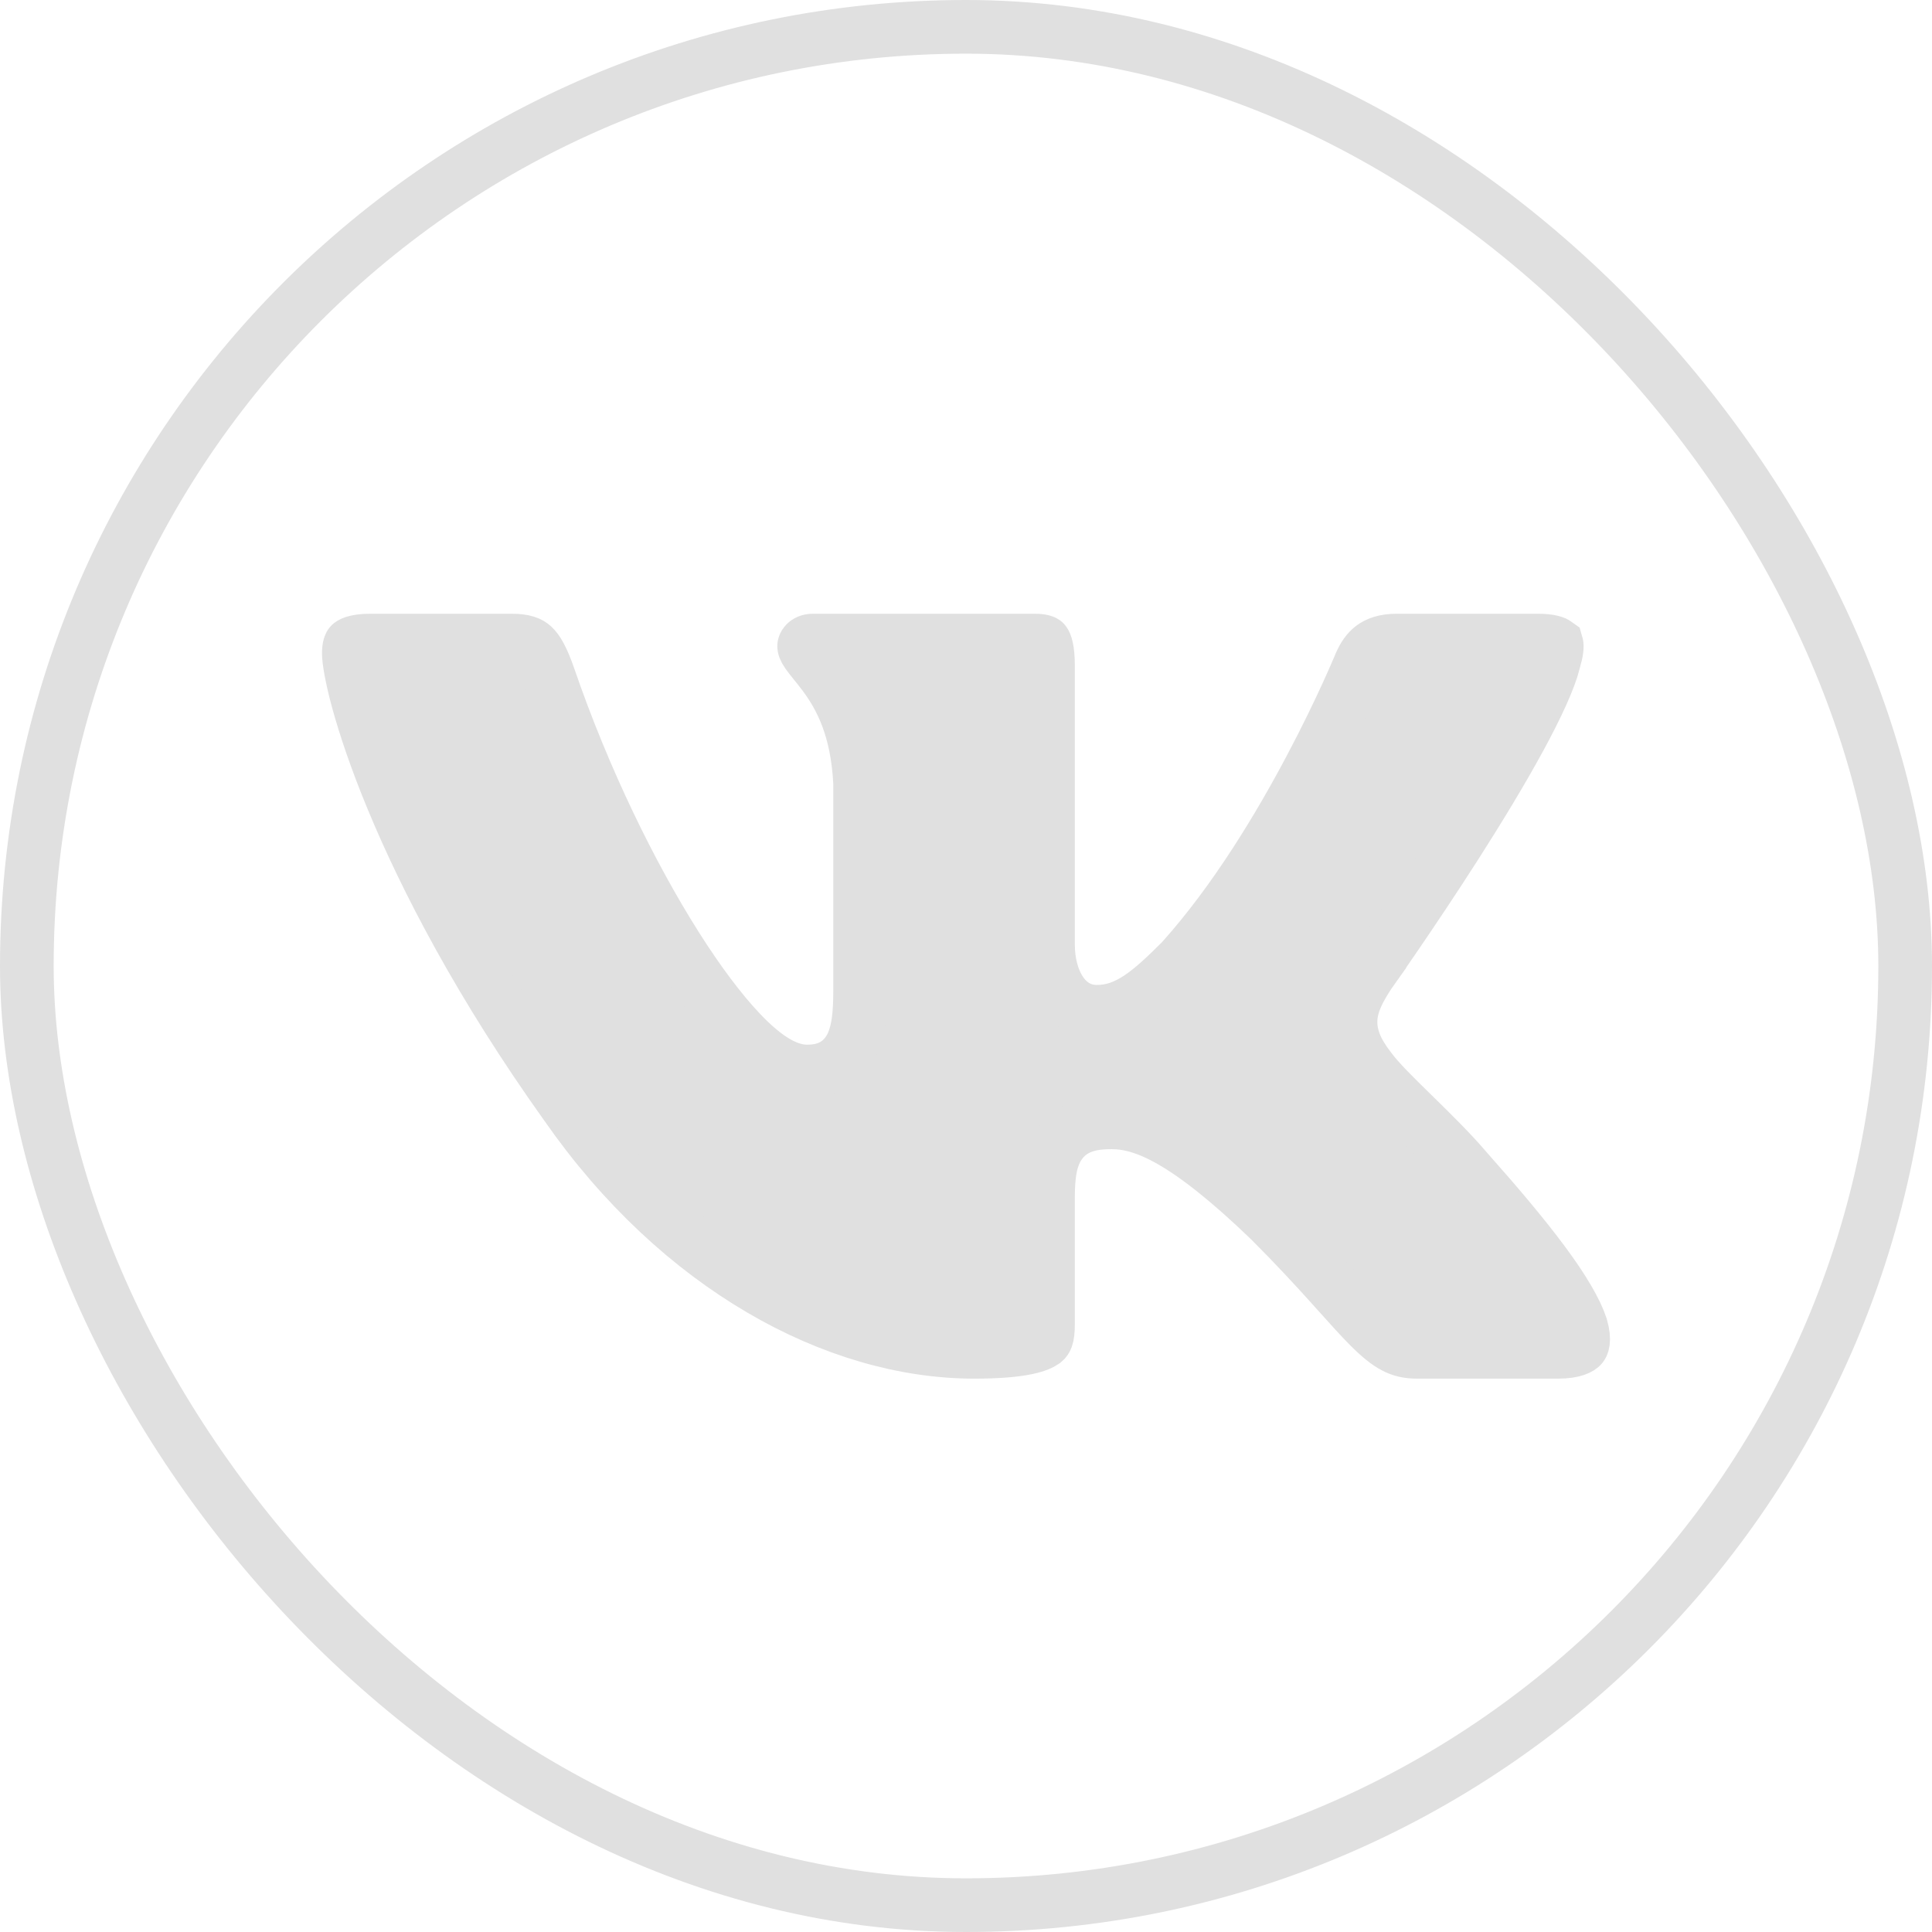 <svg width="36" height="36" viewBox="0 0 36 36" fill="none" xmlns="http://www.w3.org/2000/svg">
<rect x="0.5" y="0.5" width="35" height="35" rx="17.5" stroke="#E0E0E0"/>
<path d="M28.97 12.257L28.949 12.328V12.343C28.87 12.652 28.647 13.144 28.317 13.751C27.978 14.374 27.554 15.07 27.137 15.724C26.719 16.377 26.312 16.984 26.009 17.427C25.858 17.649 25.732 17.829 25.645 17.954C25.601 18.017 25.567 18.066 25.544 18.099L25.518 18.136L25.511 18.145L25.509 18.147L25.509 18.148L25.509 18.148L25.917 18.437L25.509 18.148L25.501 18.16L25.493 18.172L25.483 18.188C25.359 18.386 25.193 18.652 25.168 18.961C25.14 19.316 25.295 19.619 25.516 19.905C25.681 20.133 25.995 20.44 26.3 20.738C26.315 20.753 26.33 20.768 26.346 20.783C26.69 21.12 27.055 21.479 27.343 21.82L27.343 21.82L27.351 21.829C27.912 22.46 28.394 23.032 28.764 23.532C29.138 24.037 29.367 24.433 29.461 24.72C29.541 24.998 29.475 25.075 29.468 25.083C29.446 25.109 29.343 25.189 29.03 25.189H26.405C26.229 25.189 26.103 25.156 25.984 25.093C25.854 25.026 25.71 24.912 25.513 24.714C25.353 24.553 25.178 24.359 24.959 24.115C24.906 24.056 24.85 23.994 24.792 23.929C24.495 23.601 24.137 23.21 23.683 22.757L23.683 22.757L23.677 22.75C22.11 21.239 21.316 20.913 20.715 20.913C20.442 20.913 20.047 20.941 19.784 21.269C19.662 21.42 19.602 21.596 19.57 21.762C19.538 21.927 19.528 22.113 19.528 22.313V24.668C19.528 24.945 19.483 24.976 19.439 25.005L19.438 25.006C19.315 25.088 18.987 25.189 18.153 25.189C15.57 25.189 12.654 23.612 10.555 20.599L10.555 20.599L10.552 20.595C8.946 18.344 7.929 16.375 7.314 14.89C7.006 14.148 6.801 13.529 6.672 13.059C6.54 12.575 6.5 12.282 6.5 12.178C6.5 12.111 6.507 12.066 6.515 12.039C6.522 12.015 6.528 12.009 6.53 12.007C6.53 12.007 6.53 12.007 6.53 12.007L6.53 12.007C6.531 12.005 6.547 11.989 6.599 11.972C6.655 11.954 6.75 11.936 6.9 11.936H9.526C9.785 11.936 9.876 11.99 9.932 12.041C10.013 12.116 10.106 12.267 10.228 12.62C10.883 14.525 11.761 16.313 12.596 17.632C13.012 18.29 13.427 18.845 13.806 19.242C13.995 19.441 14.187 19.611 14.376 19.736C14.556 19.855 14.786 19.966 15.04 19.966C15.156 19.966 15.309 19.954 15.463 19.885C15.631 19.809 15.759 19.684 15.846 19.526C15.996 19.256 16.027 18.884 16.027 18.465V14.598V14.585L16.026 14.571C15.972 13.575 15.672 13.001 15.372 12.592C15.306 12.503 15.242 12.423 15.188 12.357L15.178 12.344C15.119 12.271 15.078 12.219 15.045 12.172C14.985 12.085 14.984 12.056 14.984 12.039C14.984 12.032 14.989 12.007 15.014 11.982C15.034 11.962 15.074 11.936 15.152 11.936H19.278C19.375 11.936 19.425 11.949 19.445 11.957C19.458 11.962 19.46 11.965 19.461 11.967C19.461 11.967 19.461 11.967 19.461 11.967C19.478 11.989 19.528 12.091 19.528 12.401V17.603C19.528 18.248 19.838 18.853 20.437 18.853C21.01 18.853 21.431 18.484 22.014 17.901L22.024 17.891L22.033 17.88C23.019 16.779 23.848 15.396 24.425 14.304C24.716 13.755 24.946 13.273 25.104 12.928C25.183 12.755 25.244 12.617 25.285 12.521C25.306 12.473 25.322 12.435 25.333 12.409L25.345 12.38L25.348 12.373C25.41 12.229 25.483 12.127 25.572 12.06C25.656 11.997 25.79 11.936 26.03 11.936H28.655C28.899 11.936 28.983 11.983 29.002 11.997C29.007 12.014 29.022 12.085 28.97 12.257Z" fill="#E0E0E0" stroke="#E0E0E0"/>
</svg>
